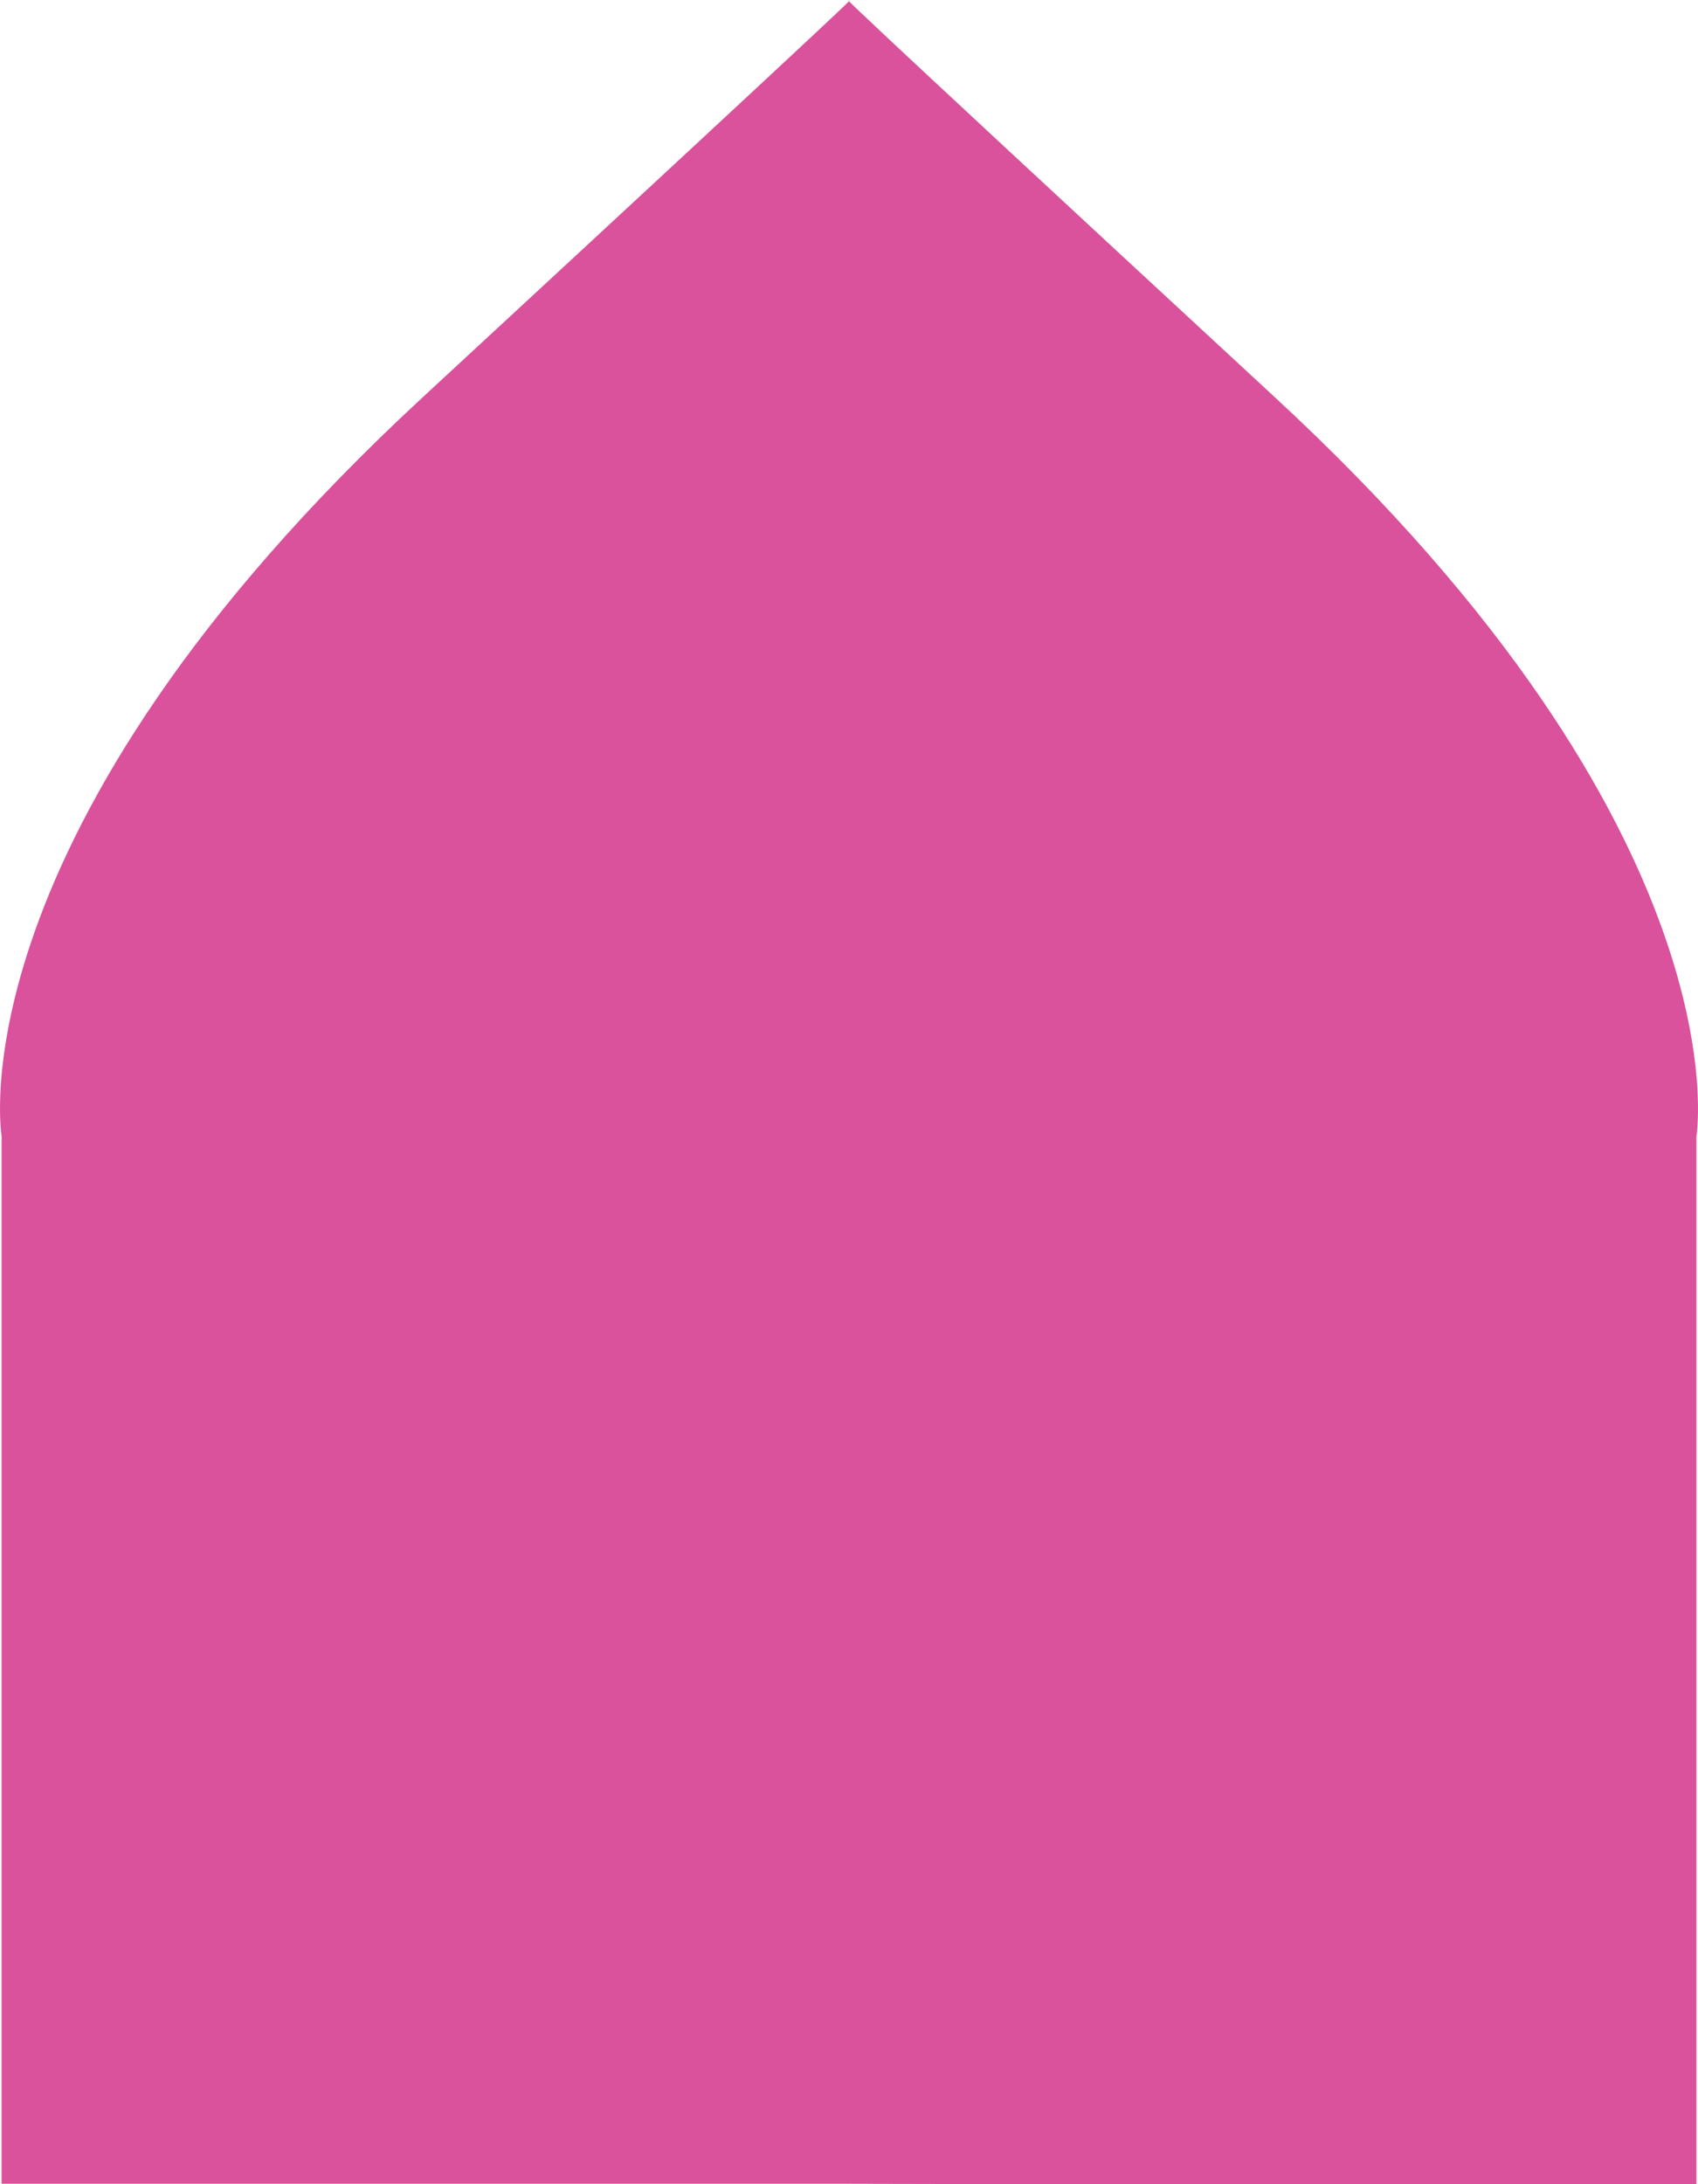 <?xml version="1.0" standalone="no"?><!DOCTYPE svg PUBLIC "-//W3C//DTD SVG 1.1//EN" "http://www.w3.org/Graphics/SVG/1.1/DTD/svg11.dtd"><svg width="100%" height="100%" viewBox="0 0 350 450" version="1.1" xmlns="http://www.w3.org/2000/svg" xmlns:xlink="http://www.w3.org/1999/xlink" xml:space="preserve" style="fill-rule:evenodd;clip-rule:evenodd;stroke-linejoin:round;stroke-miterlimit:1.414;"><path d="M175.009,0.204c0,0 9.478,-8.343 -87.834,81.603c-97.313,89.948 -86.847,152.216 -86.847,152.216l0,215.89l194.69,0l-40.049,0.087l194.702,0l0,-215.871c0,0 10.483,-62.284 -86.834,-152.233c-97.313,-89.948 -87.828,-81.692 -87.828,-81.692l0,0Z" style="fill:#da529b;fill-rule:nonzero;"/></svg>